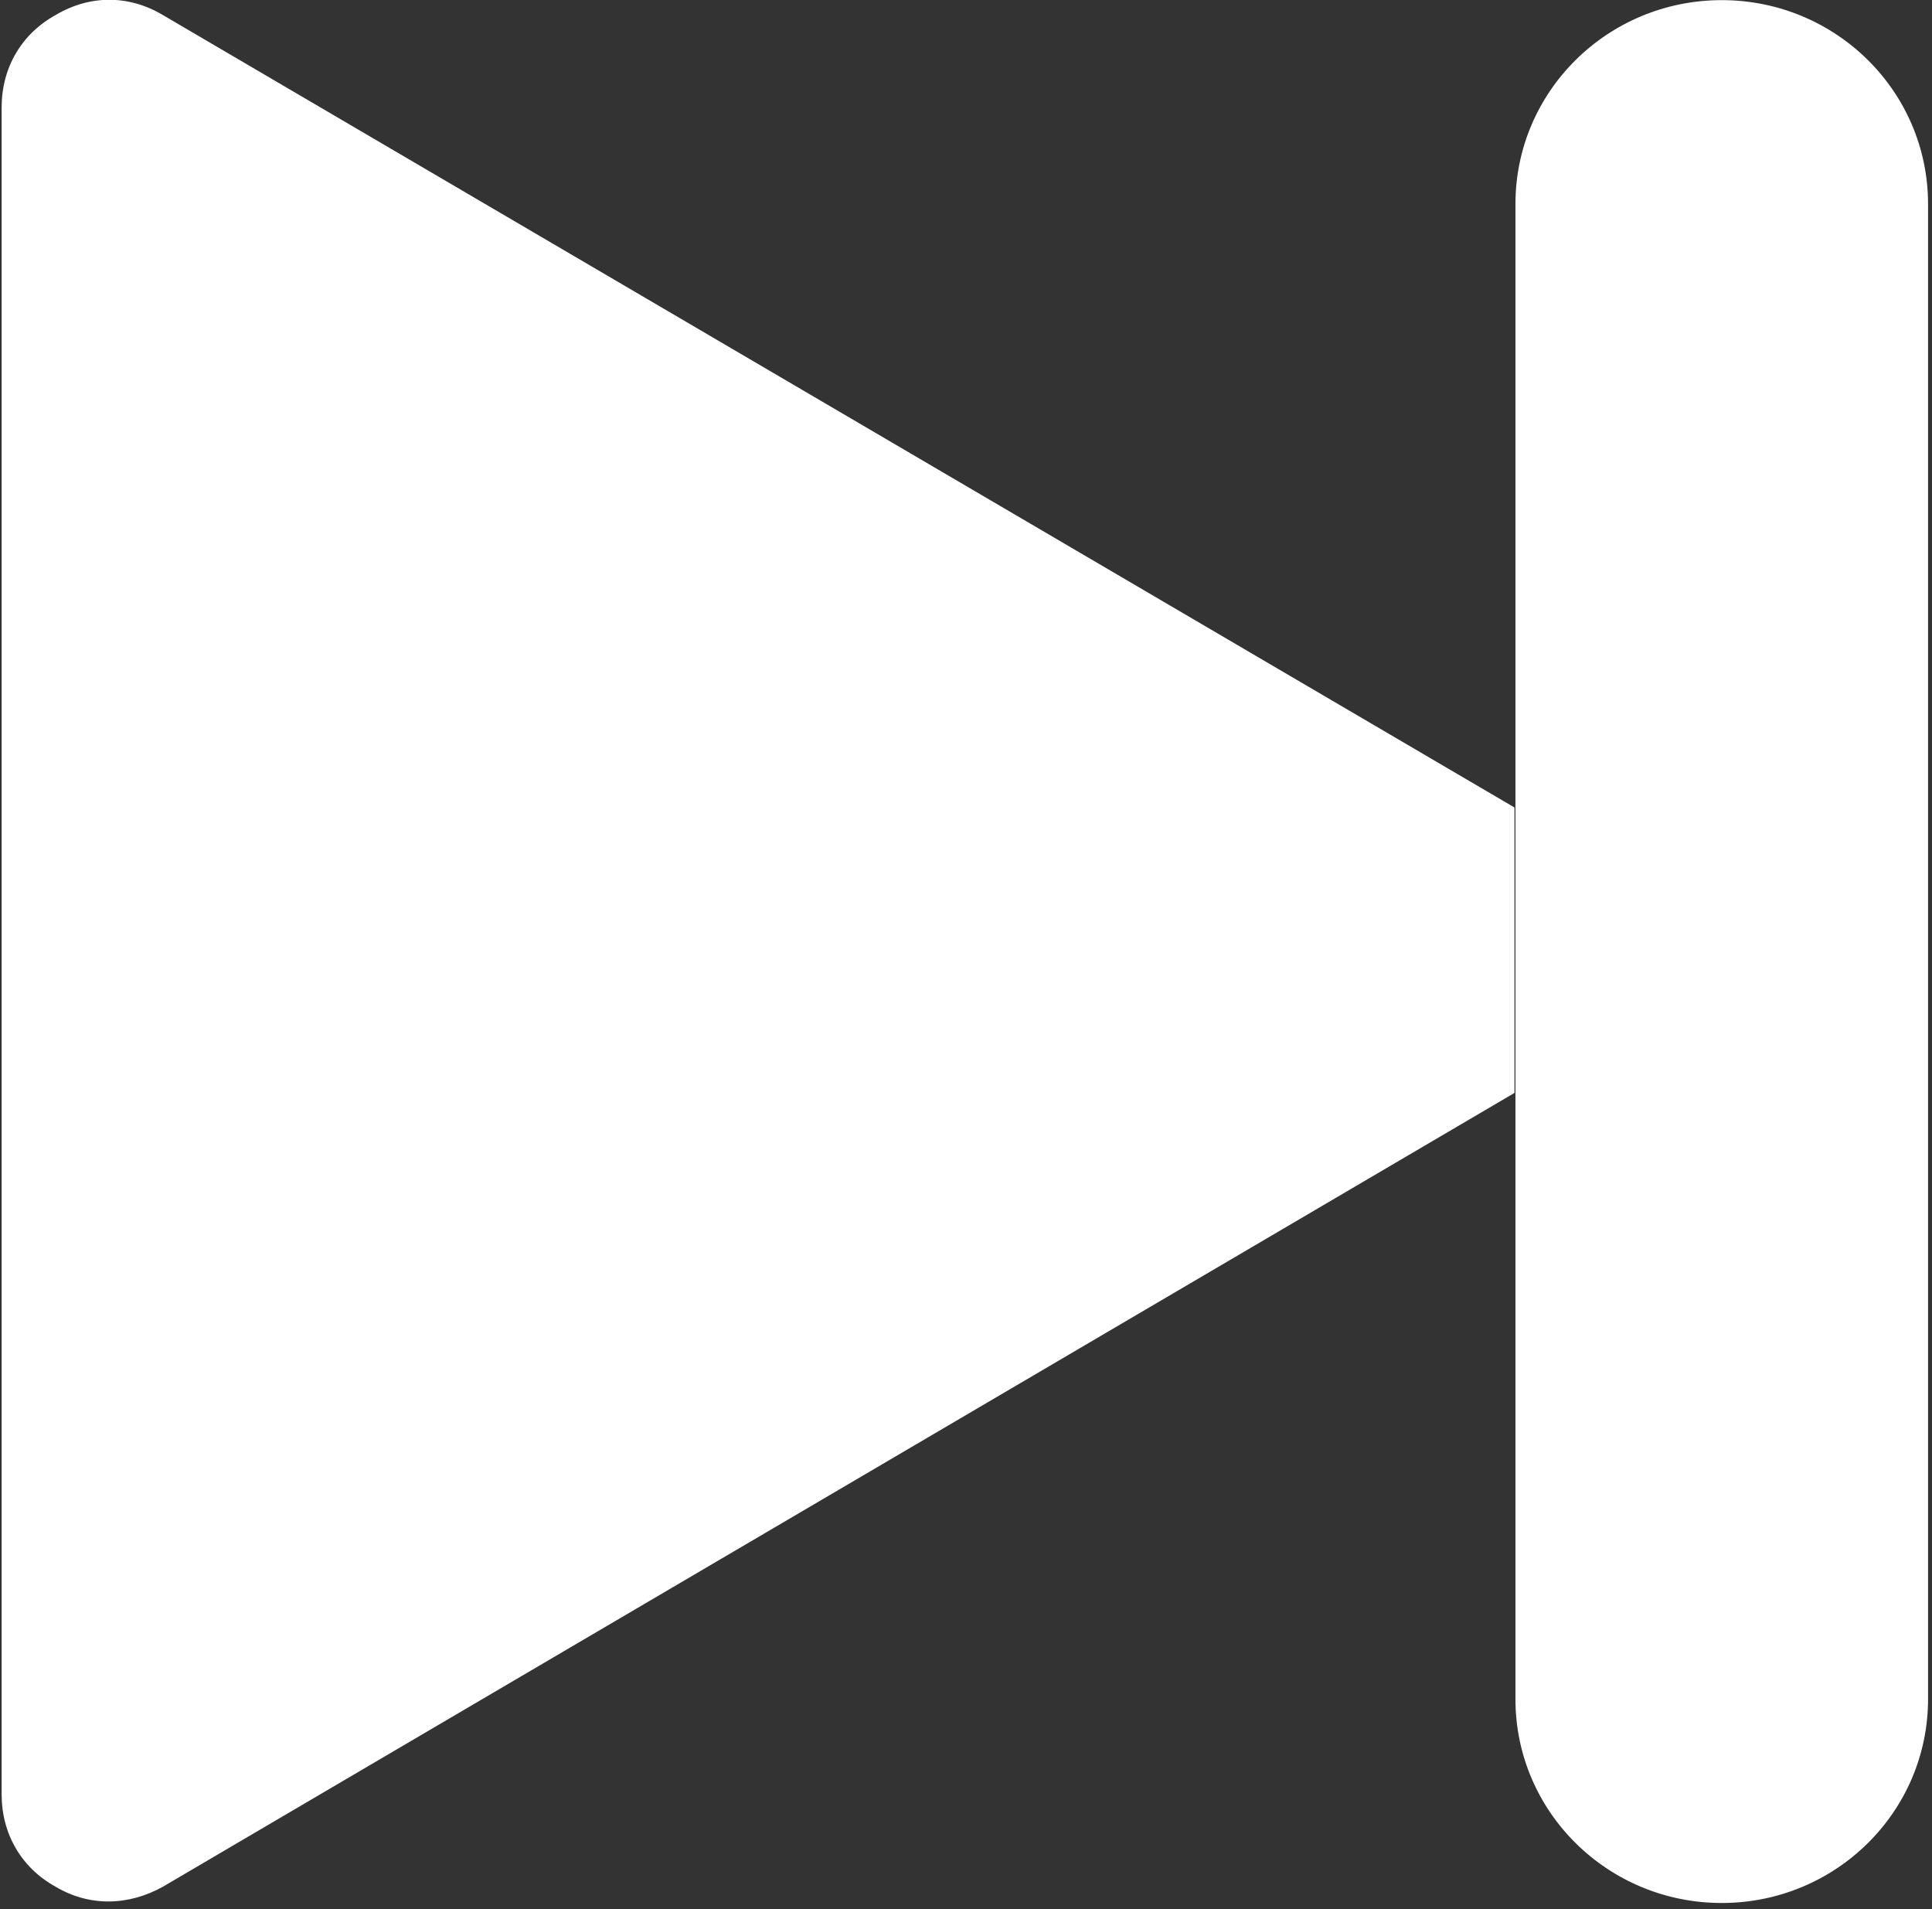 <?xml version="1.0" encoding="UTF-8" standalone="no"?>
<!DOCTYPE svg PUBLIC "-//W3C//DTD SVG 1.1//EN" "http://www.w3.org/Graphics/SVG/1.1/DTD/svg11.dtd">
<svg width="100%" height="100%" viewBox="0 0 508 502" version="1.1" xmlns="http://www.w3.org/2000/svg" xmlns:xlink="http://www.w3.org/1999/xlink" xml:space="preserve" style="fill-rule:evenodd;clip-rule:evenodd;stroke-linejoin:round;stroke-miterlimit:1.414;">
    <rect x="0" y="0" width="508" height="502" fill="#333333" stroke="none"/>
    <g transform="matrix(1,0,0,1,-46,-49)">
        <g id="Next-Icon" transform="matrix(36.163,0,0,35.735,-26460.8,-120771)">
            <path d="M733.385,3394.88C733.634,3395.03 733.918,3395.02 734.166,3394.88L743.993,3389.04L743.993,3386.94L734.166,3381.11C733.918,3380.96 733.634,3380.96 733.385,3381.11C733.135,3381.25 732.993,3381.5 732.993,3381.79L732.993,3394.2C732.993,3394.49 733.135,3394.74 733.385,3394.88ZM745.5,3395C746.328,3395 747,3394.33 747,3393.5L747,3382.5C747,3381.67 746.328,3381 745.5,3381C744.672,3381 744,3381.67 744,3382.5L744,3393.5C744,3394.33 744.672,3395 745.5,3395Z" style="fill:white;"/>
        </g>
    </g>
</svg>
